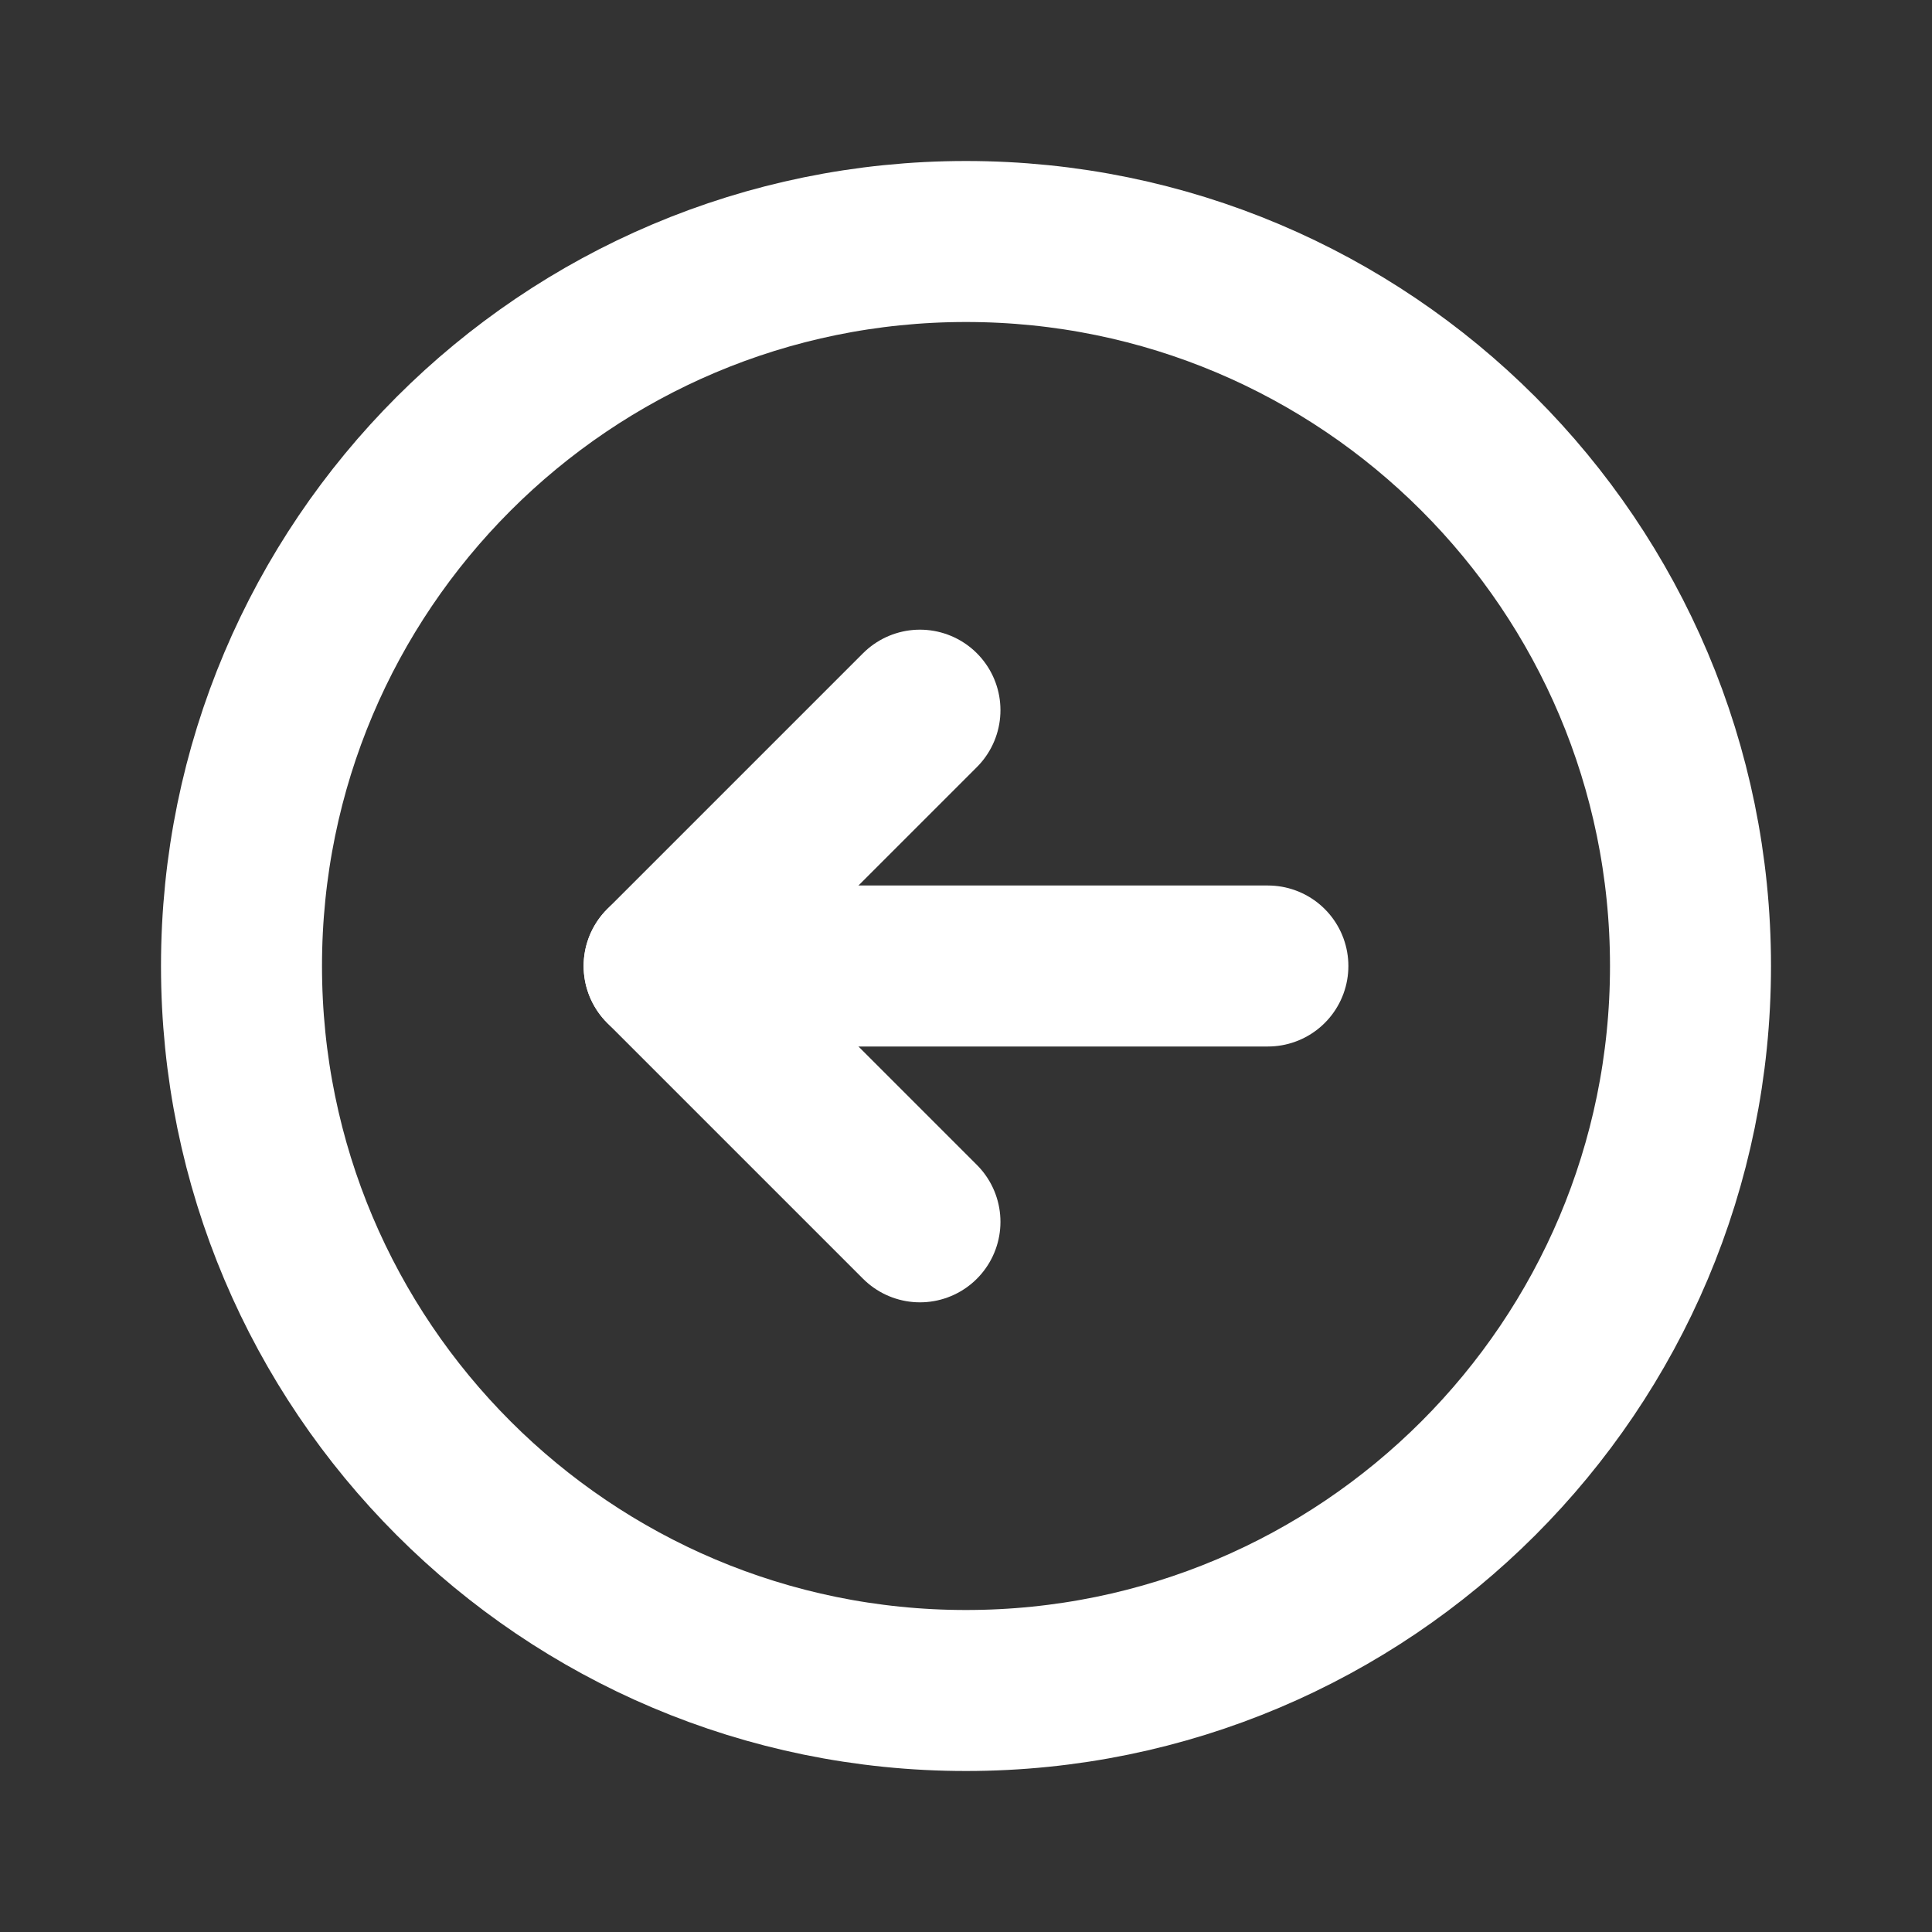 <svg width="24" height="24" viewBox="0 0 24 24" fill="none" xmlns="http://www.w3.org/2000/svg">
<rect x="0" y="0" width="24" height="24" fill="#333333" stroke="none"/>
<path d="M12 21C16.971 21 21 16.971 21 12C21 7.029 16.971 3 12 3C7.029 3 3 7.029 3 12C3 16.971 7.029 21 12 21Z" stroke="white" stroke-width="2" stroke-miterlimit="10"/>
<path d="M11.428 15.178L8.25 12L11.428 8.822" stroke="white" stroke-width="2" stroke-linecap="round" stroke-linejoin="round"/>
<path d="M8.25 12H15.75" stroke="white" stroke-width="2" stroke-linecap="round" stroke-linejoin="round"/>
</svg>
